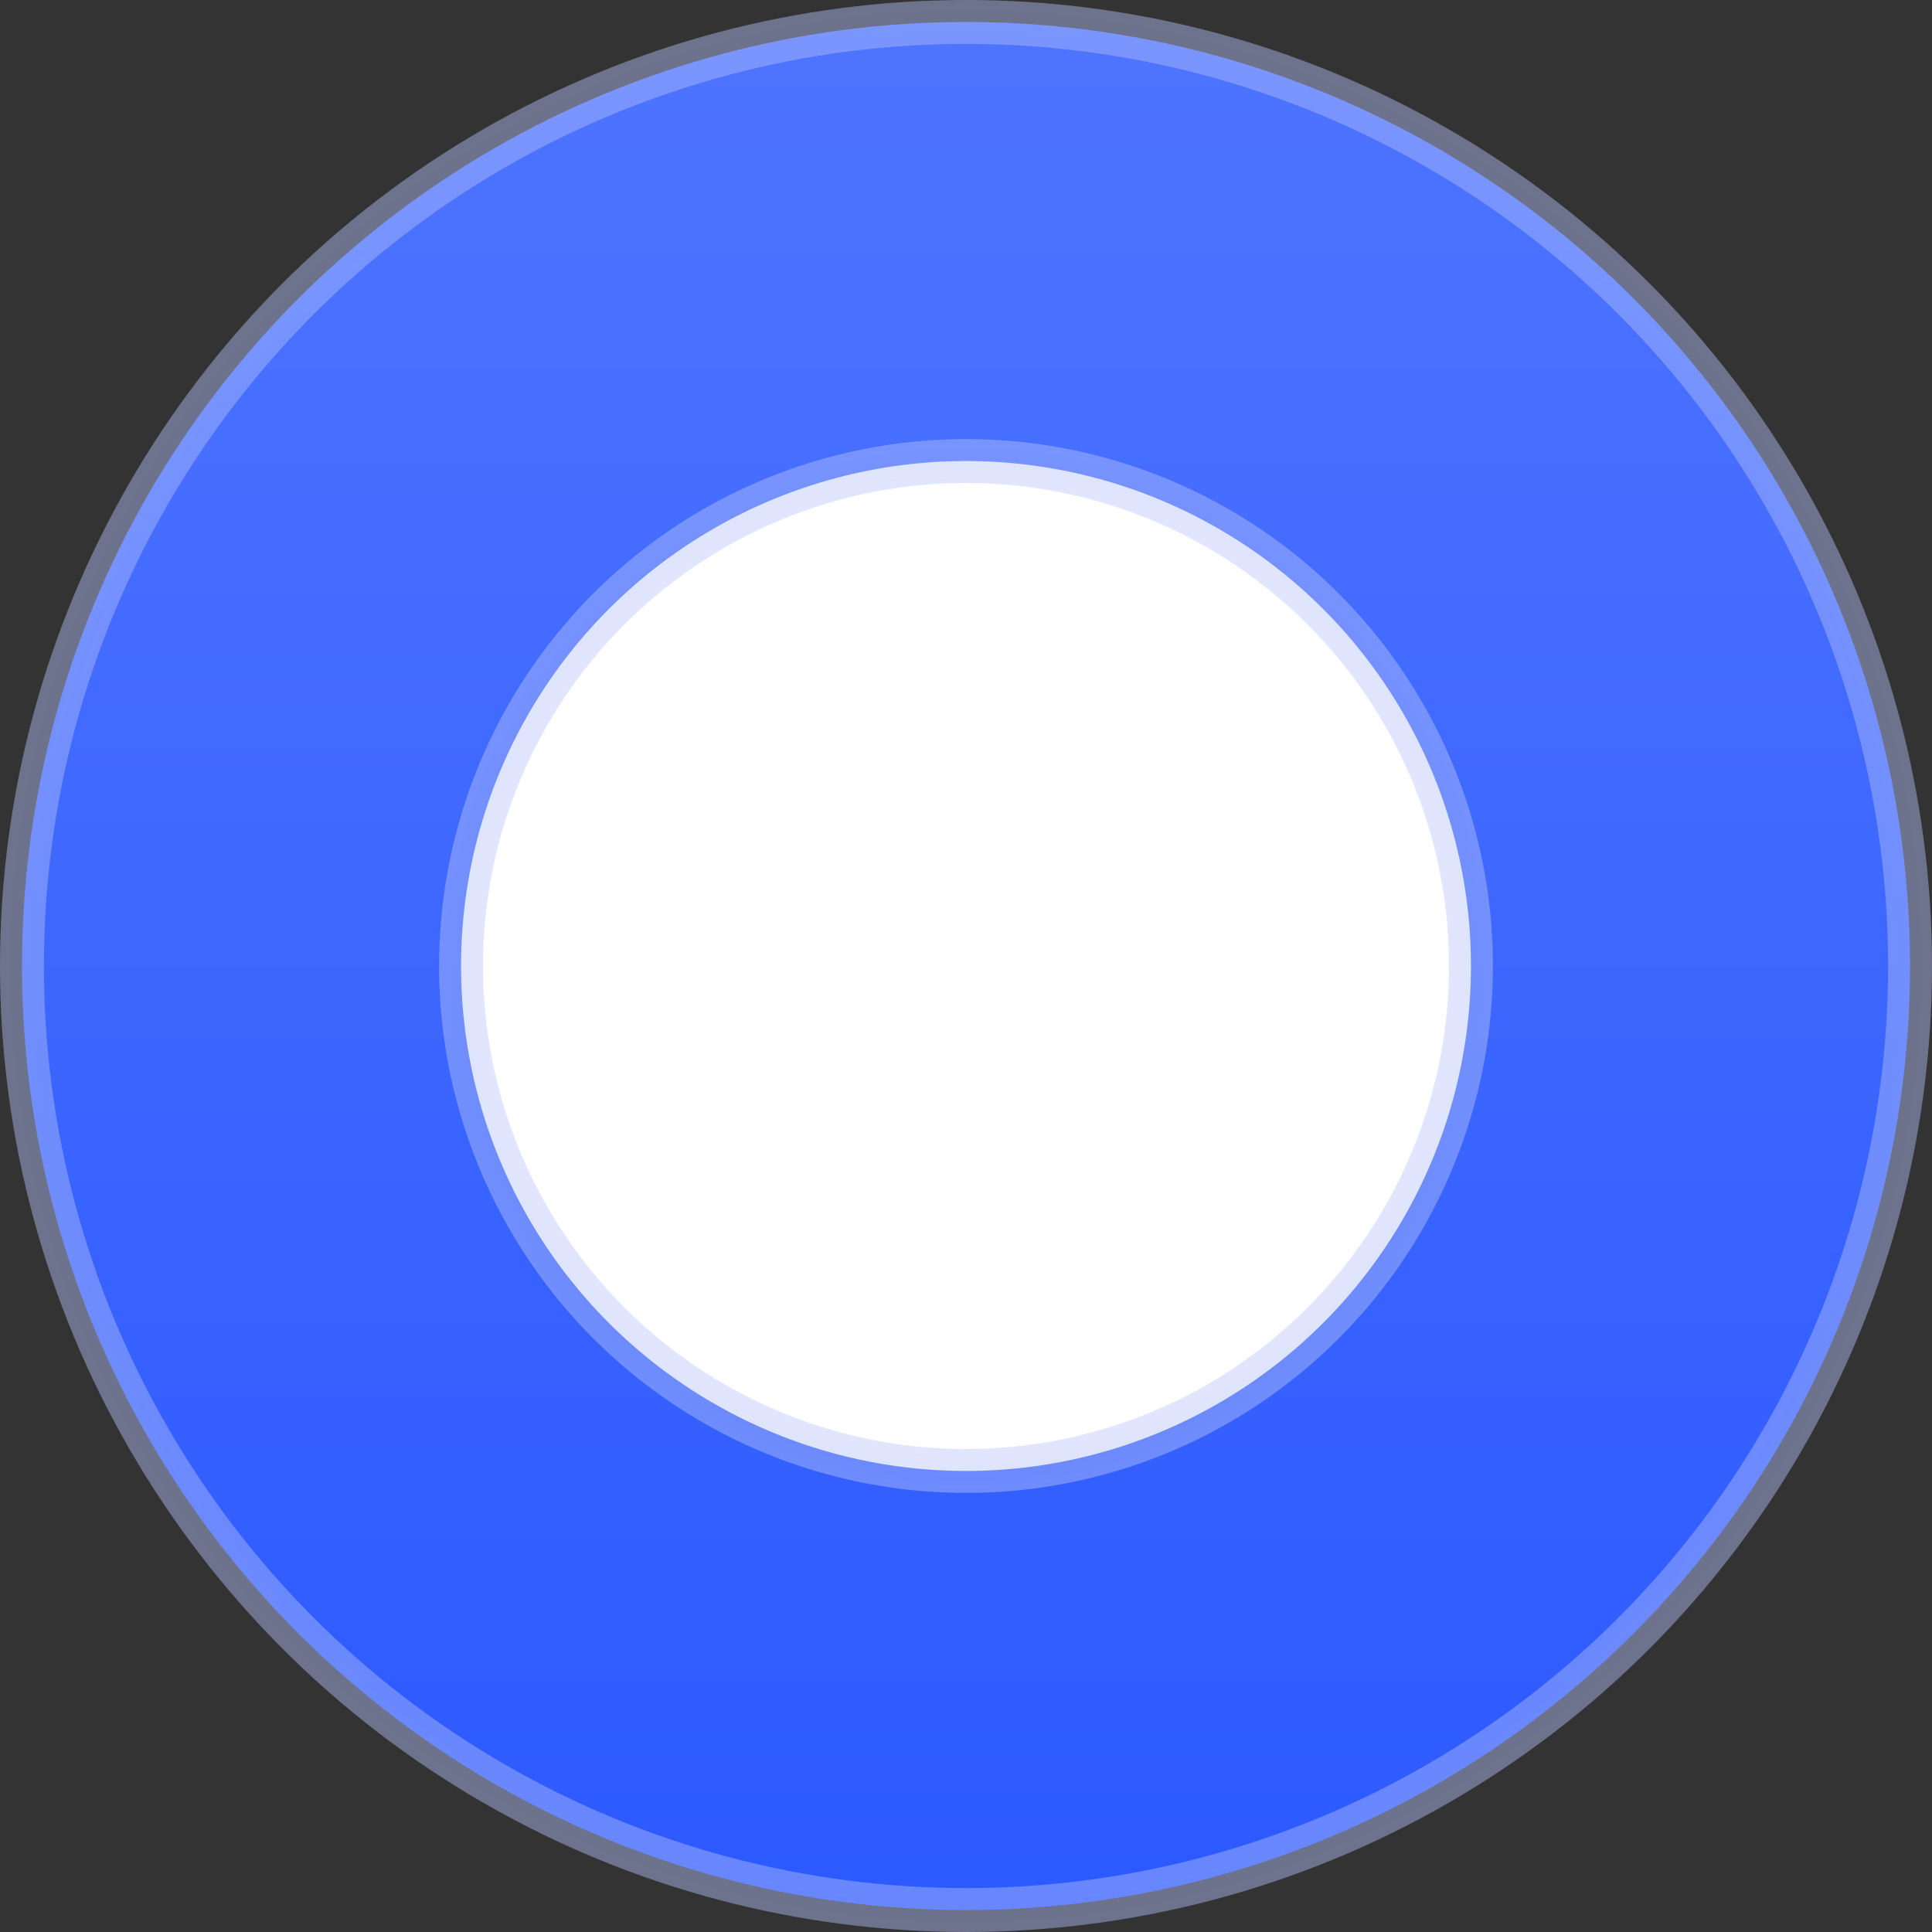 <svg width="44" height="44" viewBox="0 0 44 44" fill="none" xmlns="http://www.w3.org/2000/svg">
<rect x="0" y="0" width="44" height="44" fill="#333333" stroke="none"/>
<circle cx="22" cy="22" r="21.5" fill="url(#paint0_linear_1_107)" stroke="url(#paint1_radial_1_107)"/>
<circle cx="22" cy="22" r="11.5" fill="url(#paint2_linear_1_107)"/>
<circle cx="22" cy="22" r="11.5" fill="white"/>
<circle cx="22" cy="22" r="11.5" stroke="url(#paint3_radial_1_107)"/>
<defs>
<linearGradient id="paint0_linear_1_107" x1="22" y1="0" x2="22" y2="44" gradientUnits="userSpaceOnUse">
<stop stop-color="#4E74FF"/>
<stop offset="1" stop-color="#2C59FF"/>
</linearGradient>
<radialGradient id="paint1_radial_1_107" cx="0" cy="0" r="1" gradientUnits="userSpaceOnUse" gradientTransform="translate(22 22) rotate(89.968) scale(45.577)">
<stop offset="0.047" stop-color="#B5C2FB" stop-opacity="0"/>
<stop offset="1" stop-color="#B5C2FB"/>
</radialGradient>
<linearGradient id="paint2_linear_1_107" x1="22" y1="10" x2="22" y2="34" gradientUnits="userSpaceOnUse">
<stop stop-color="#4E74FF"/>
<stop offset="1" stop-color="#2C59FF"/>
</linearGradient>
<radialGradient id="paint3_radial_1_107" cx="0" cy="0" r="1" gradientUnits="userSpaceOnUse" gradientTransform="translate(22 22) rotate(89.968) scale(24.86)">
<stop offset="0.047" stop-color="#B5C2FB" stop-opacity="0"/>
<stop offset="1" stop-color="#B5C2FB"/>
</radialGradient>
</defs>
</svg>
